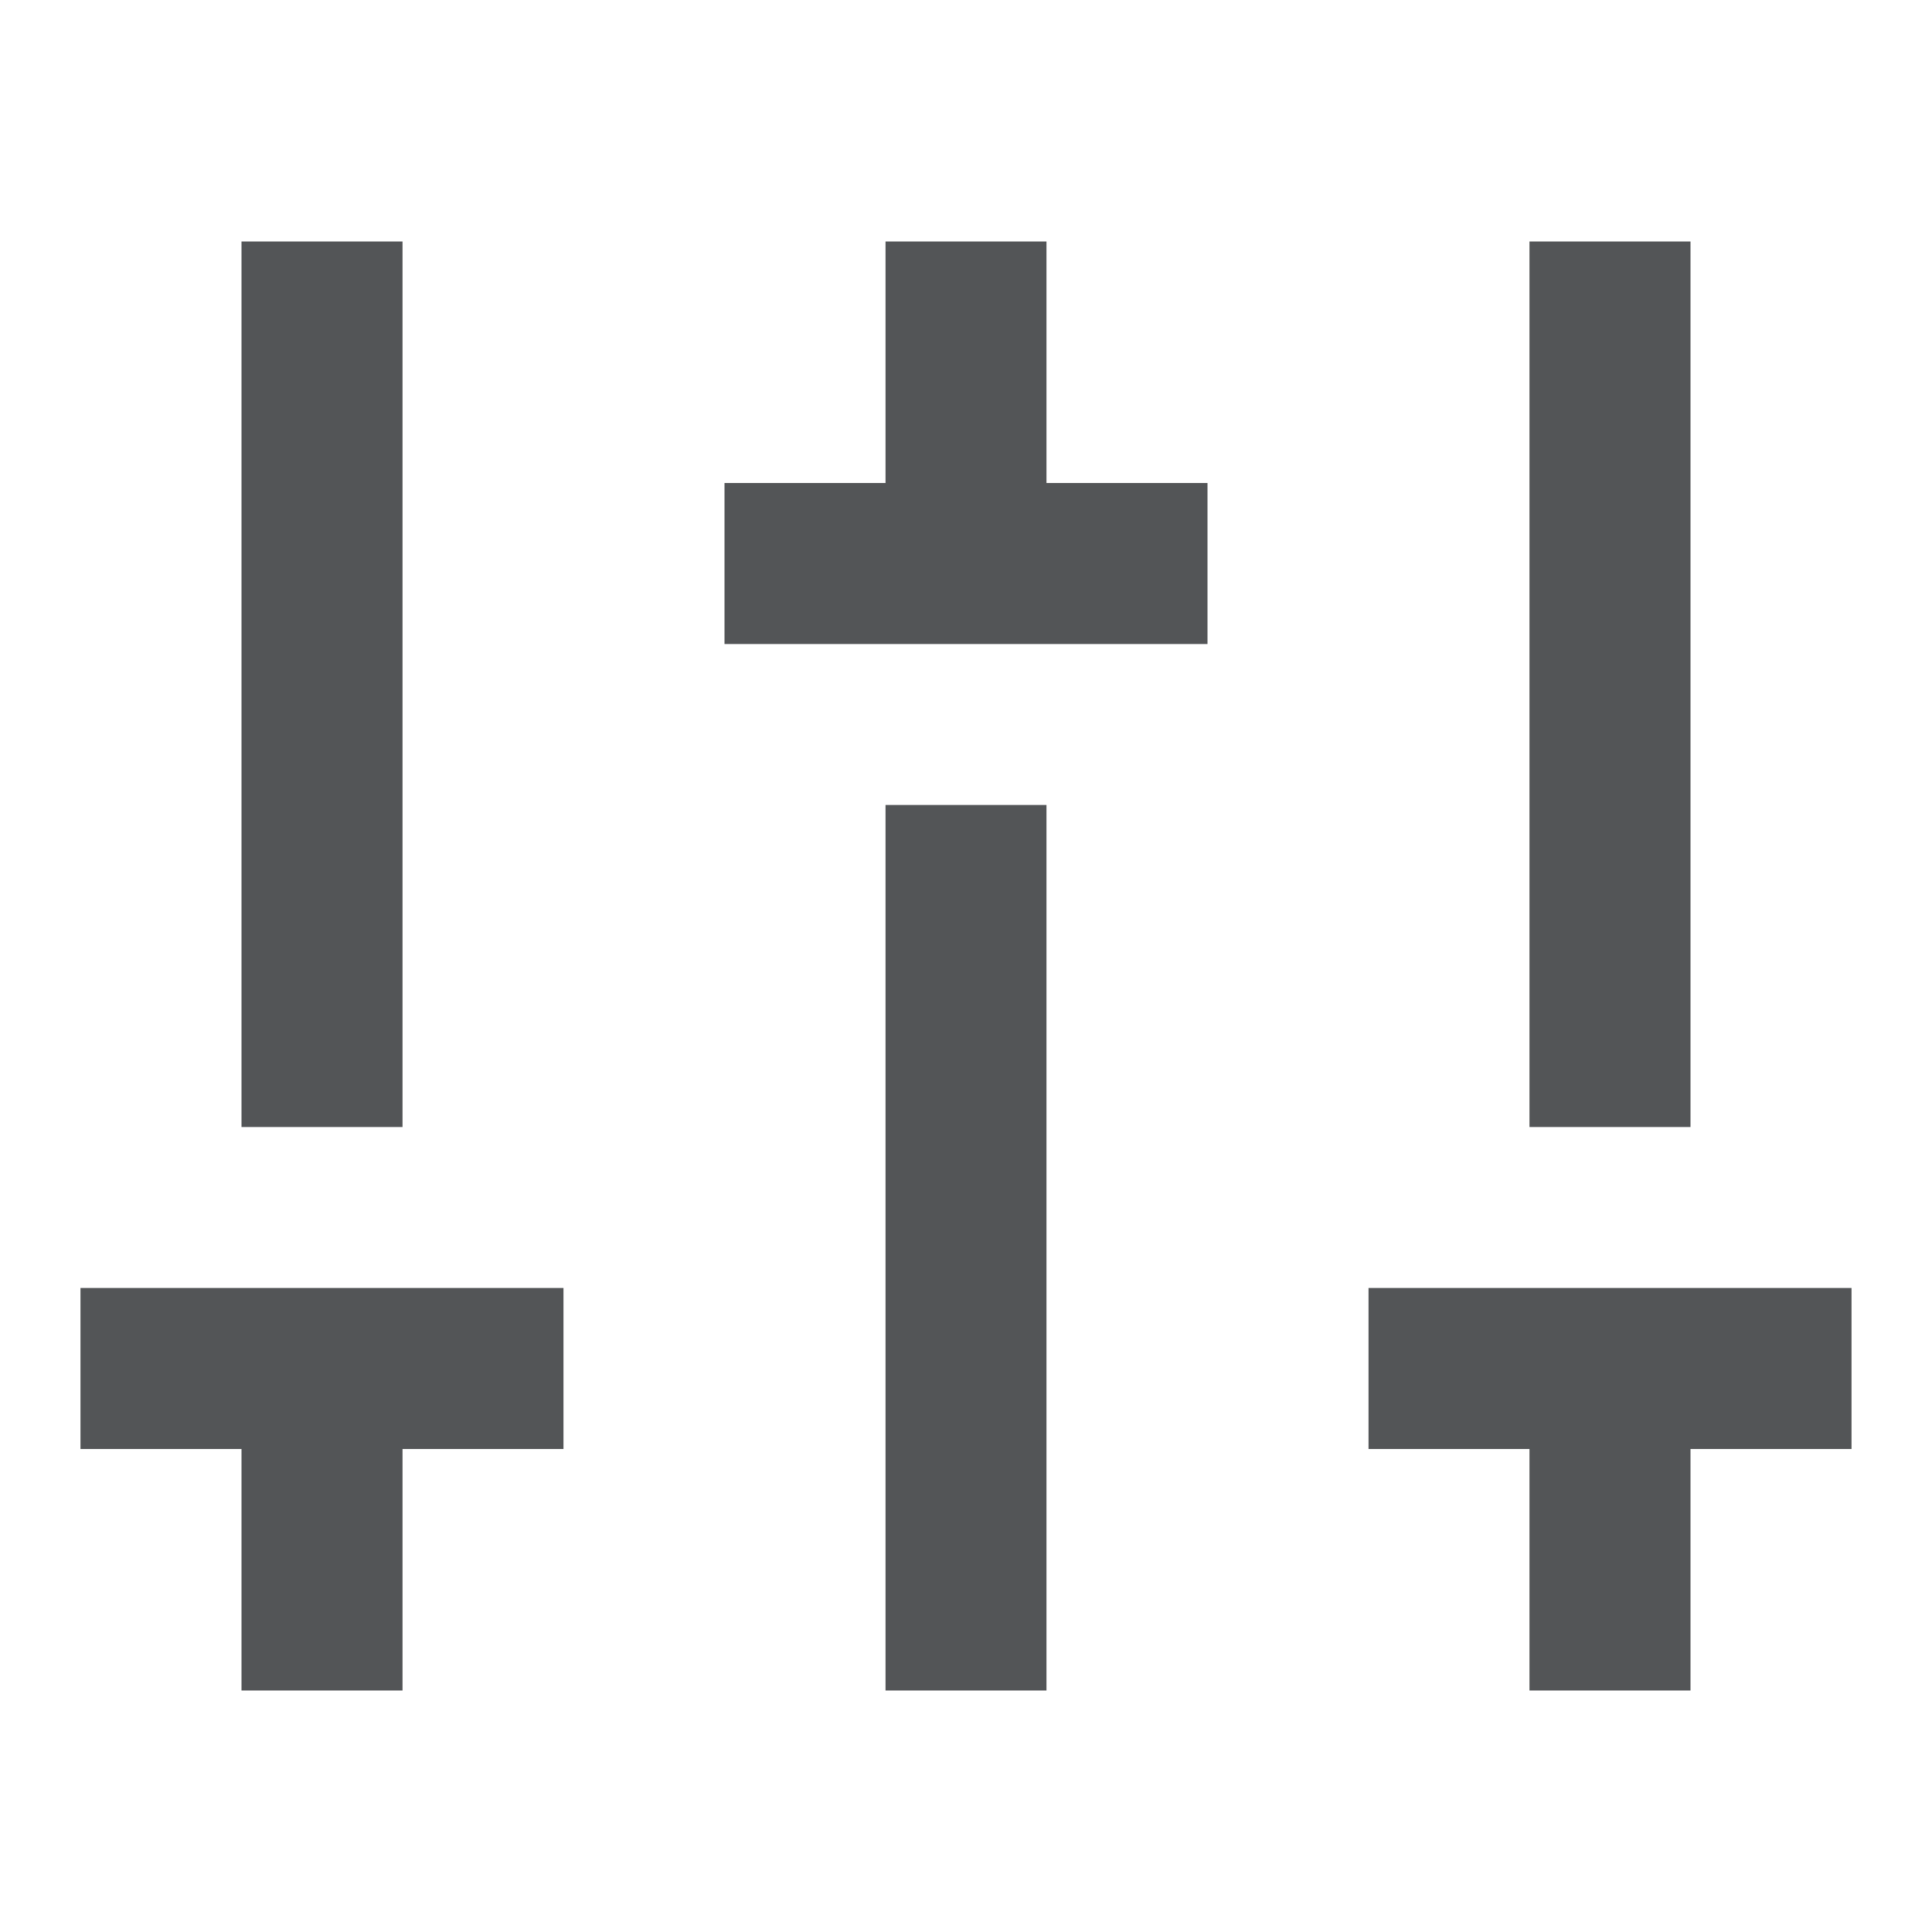 <svg width="20" height="20" viewBox="0 0 20 20" fill="none"
  xmlns="http://www.w3.org/2000/svg" className="column-settings-icon">
  <g id="Frame">
    <path id="Vector" d="M17.5 15V17.5H15.833V15H14.167V13.333H19.167V15H17.5ZM4.167 15V17.5H2.5V15H0.833V13.333H5.833V15H4.167ZM9.167 5V2.5H10.833V5H12.5V6.667H7.5V5H9.167ZM9.167 8.333H10.833V17.5H9.167V8.333ZM2.5 11.667V2.5H4.167V11.667H2.5ZM15.833 11.667V2.5H17.5V11.667H15.833Z" fill="#535557"/>
  </g>
</svg>
